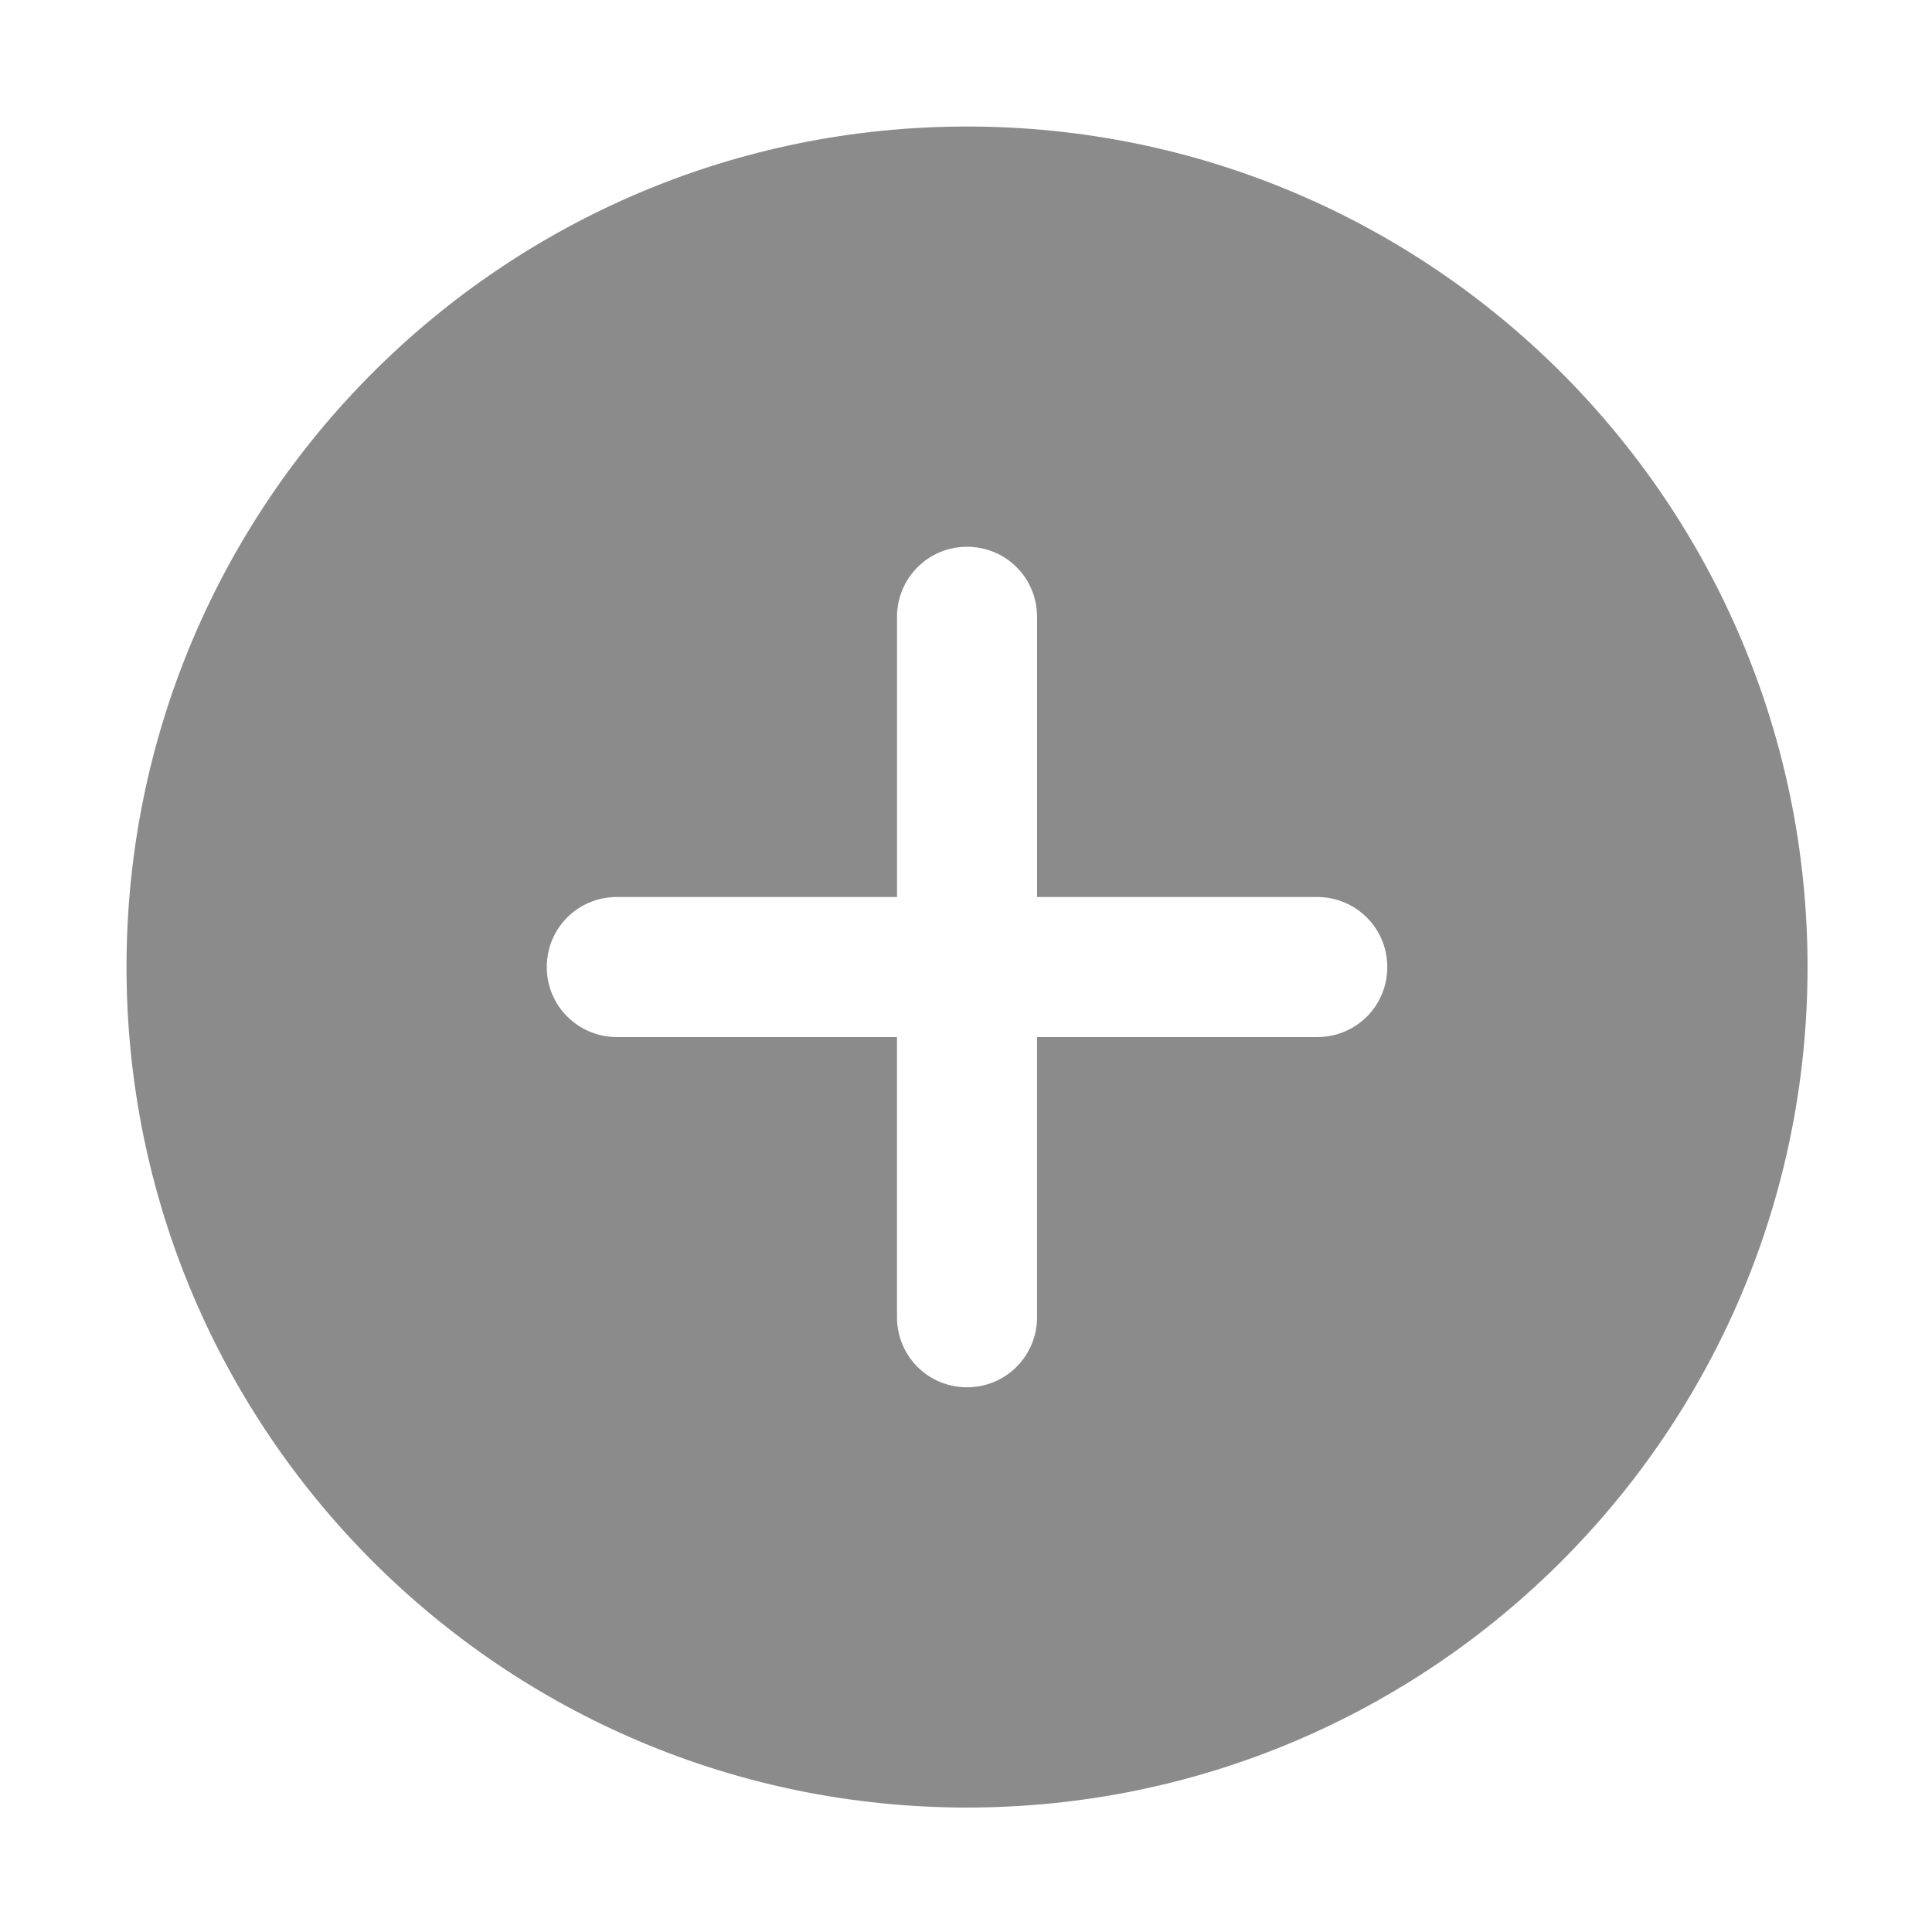 <?xml version="1.0" standalone="no"?><!DOCTYPE svg PUBLIC "-//W3C//DTD SVG 1.1//EN" "http://www.w3.org/Graphics/SVG/1.1/DTD/svg11.dtd"><svg t="1508781933315" class="icon" style="" viewBox="0 0 1024 1024" version="1.1" xmlns="http://www.w3.org/2000/svg" p-id="3893" xmlns:xlink="http://www.w3.org/1999/xlink" width="20" height="20"><defs><style type="text/css"></style></defs><path d="M512.548 958.039c-246.038 0-445.491-199.453-445.491-445.49S266.511 67.058 512.548 67.058s445.49 199.453 445.49 445.491-199.452 445.49-445.49 445.49z m37.125-482.615V327.019c0-20.832-16.621-37.216-37.124-37.216-20.646 0-37.124 16.662-37.124 37.216v148.405H327.019c-20.832 0-37.216 16.621-37.216 37.124 0 20.646 16.662 37.124 37.216 37.124h148.405v148.405c0 20.832 16.621 37.216 37.124 37.216 20.646 0 37.124-16.662 37.124-37.216V549.673h148.405c20.832 0 37.216-16.621 37.216-37.124 0-20.646-16.662-37.124-37.216-37.124H549.673z" fill="#8b8b8b" p-id="3894"></path></svg>
